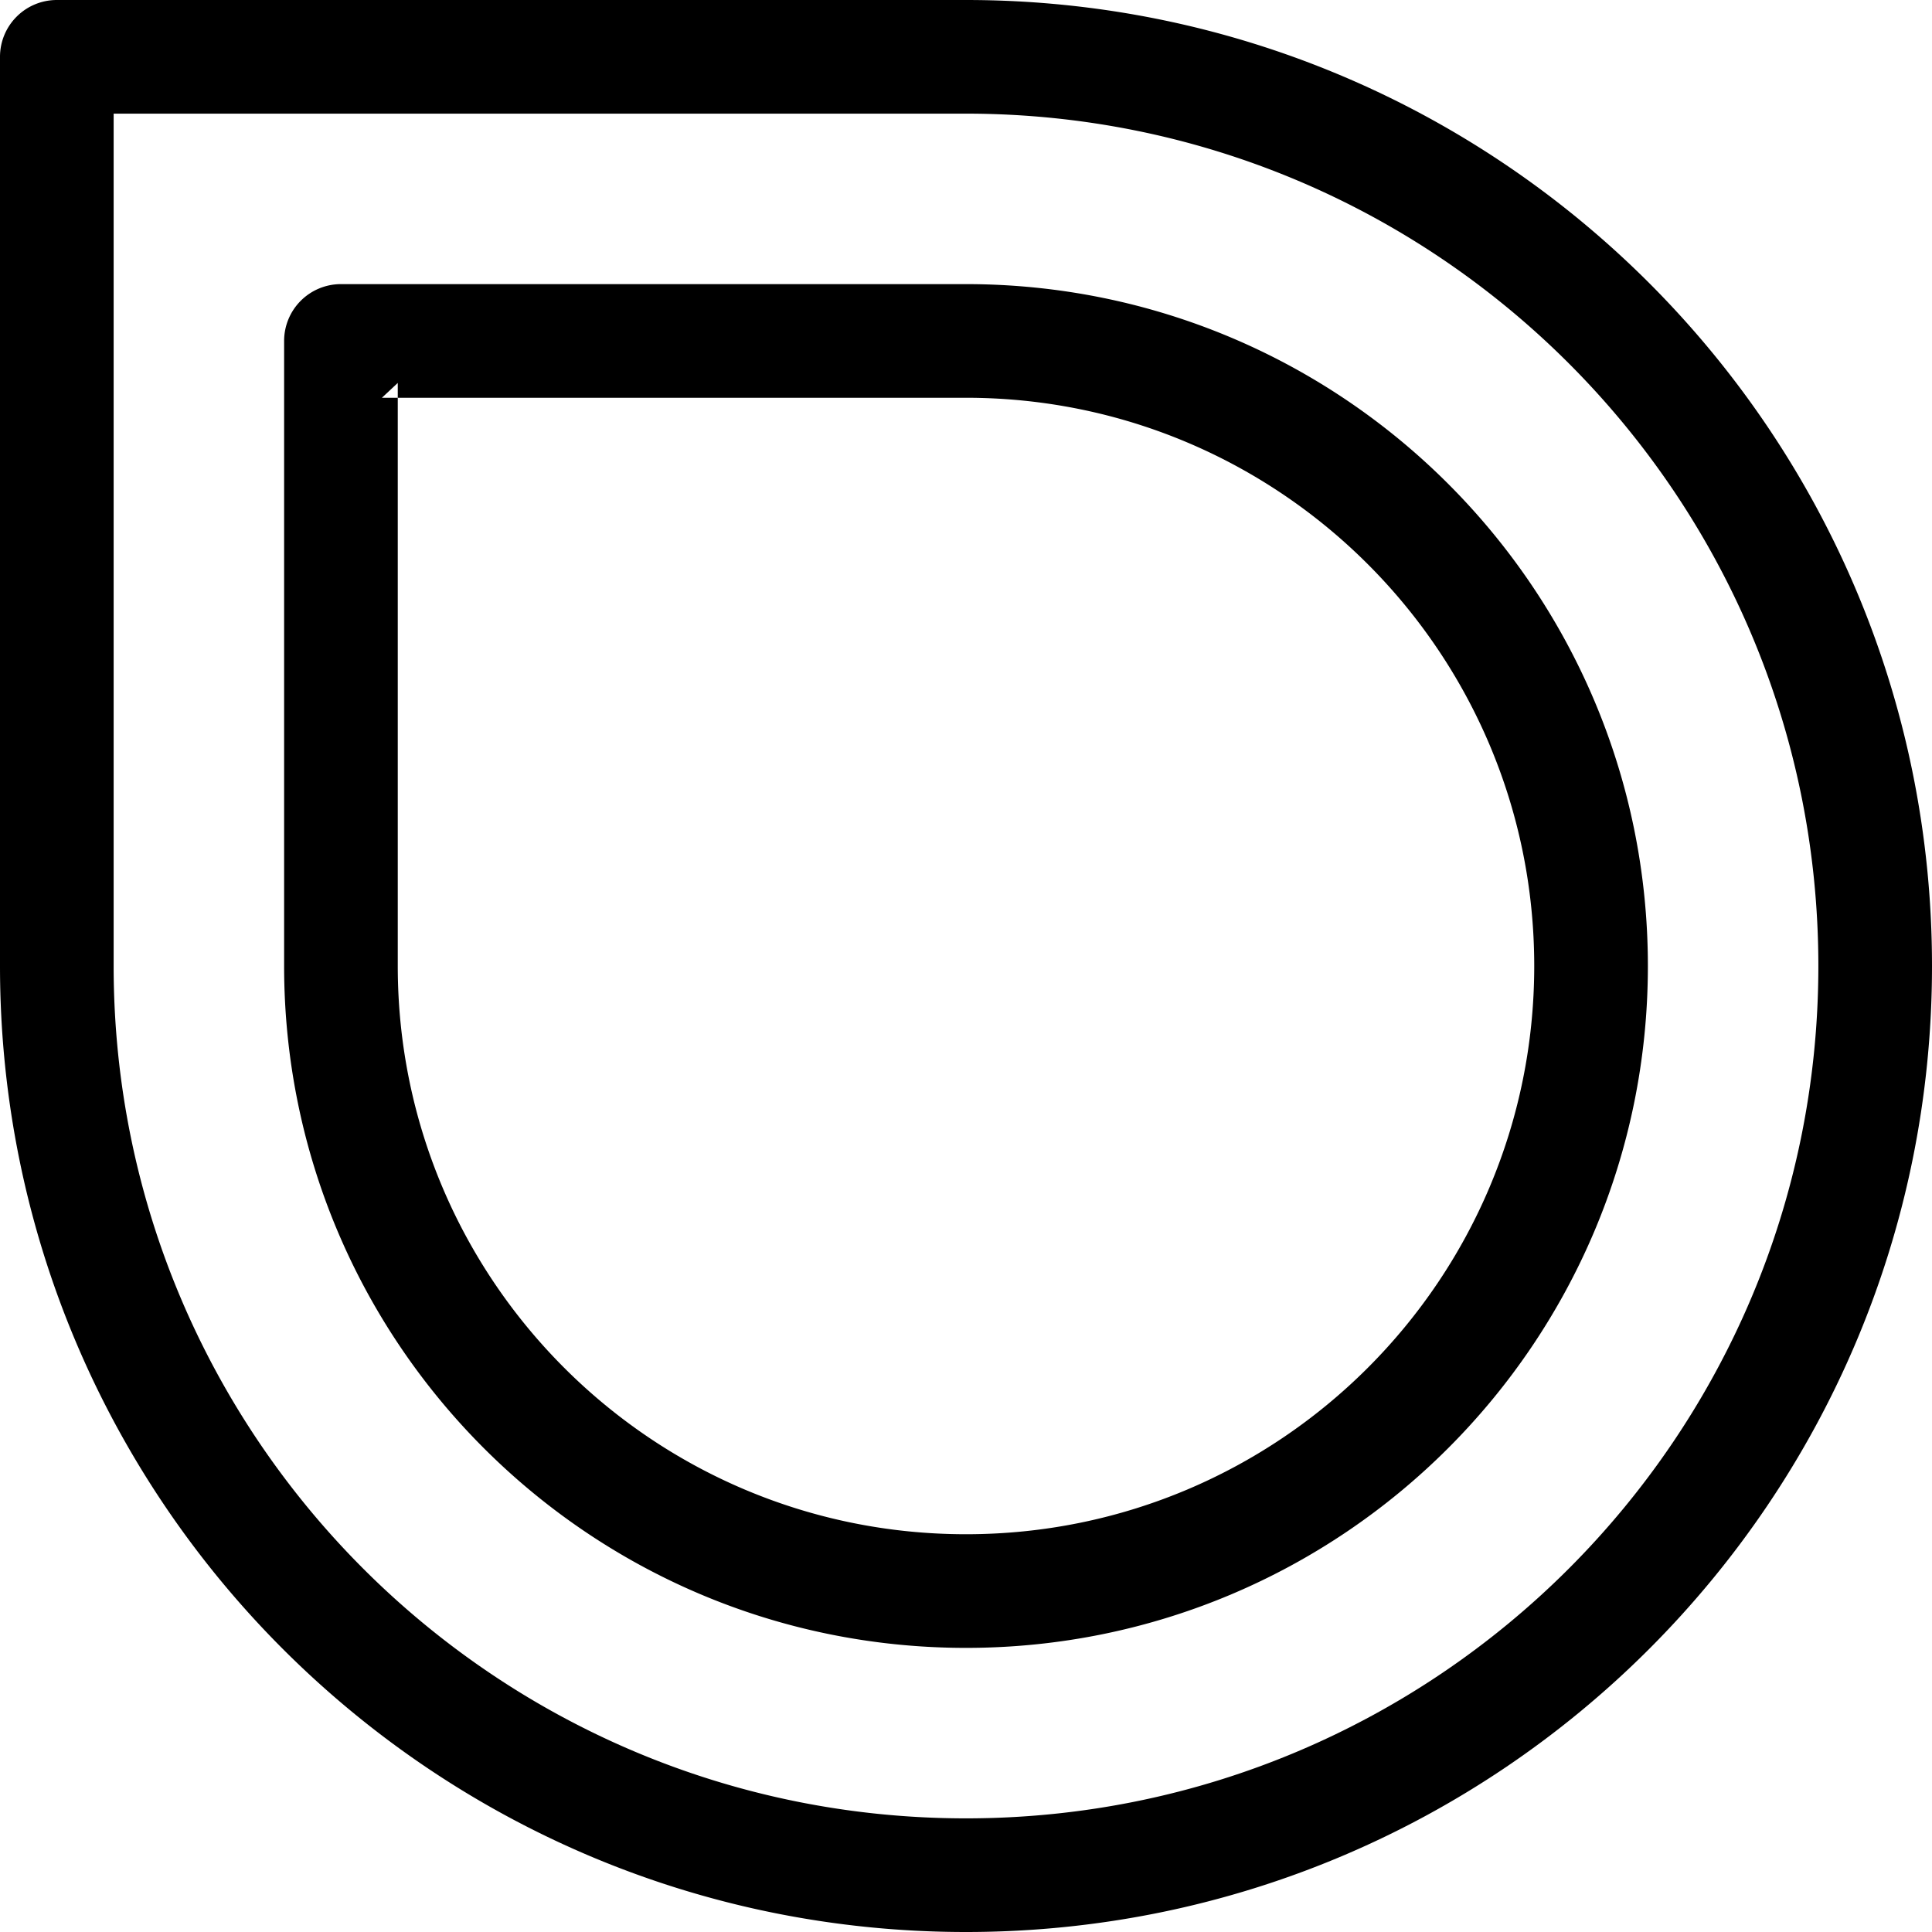 <svg xmlns="http://www.w3.org/2000/svg" viewBox="0 0 68 68"><path fill-rule="evenodd" d="M34 68C15.222 68 0 52.778 0 34V2a2 2 0 0 1 2-2h32c18.778 0 34 15.222 34 34S52.778 68 34 68zM3.112 4H4v30c0 16.569 13.431 30 30 30 16.569 0 30-13.431 30-30C64 17.431 50.569 4 34 4H3.112zM34 58c-13.255 0-24-10.745-24-24V12a2 2 0 0 1 2-2h22c13.255 0 24 10.745 24 24S47.255 58 34 58zM13.442 14l.558-.522V34c0 11.046 8.954 20 20 20s20-8.954 20-20-8.954-20-20-20H13.442z"/></svg>